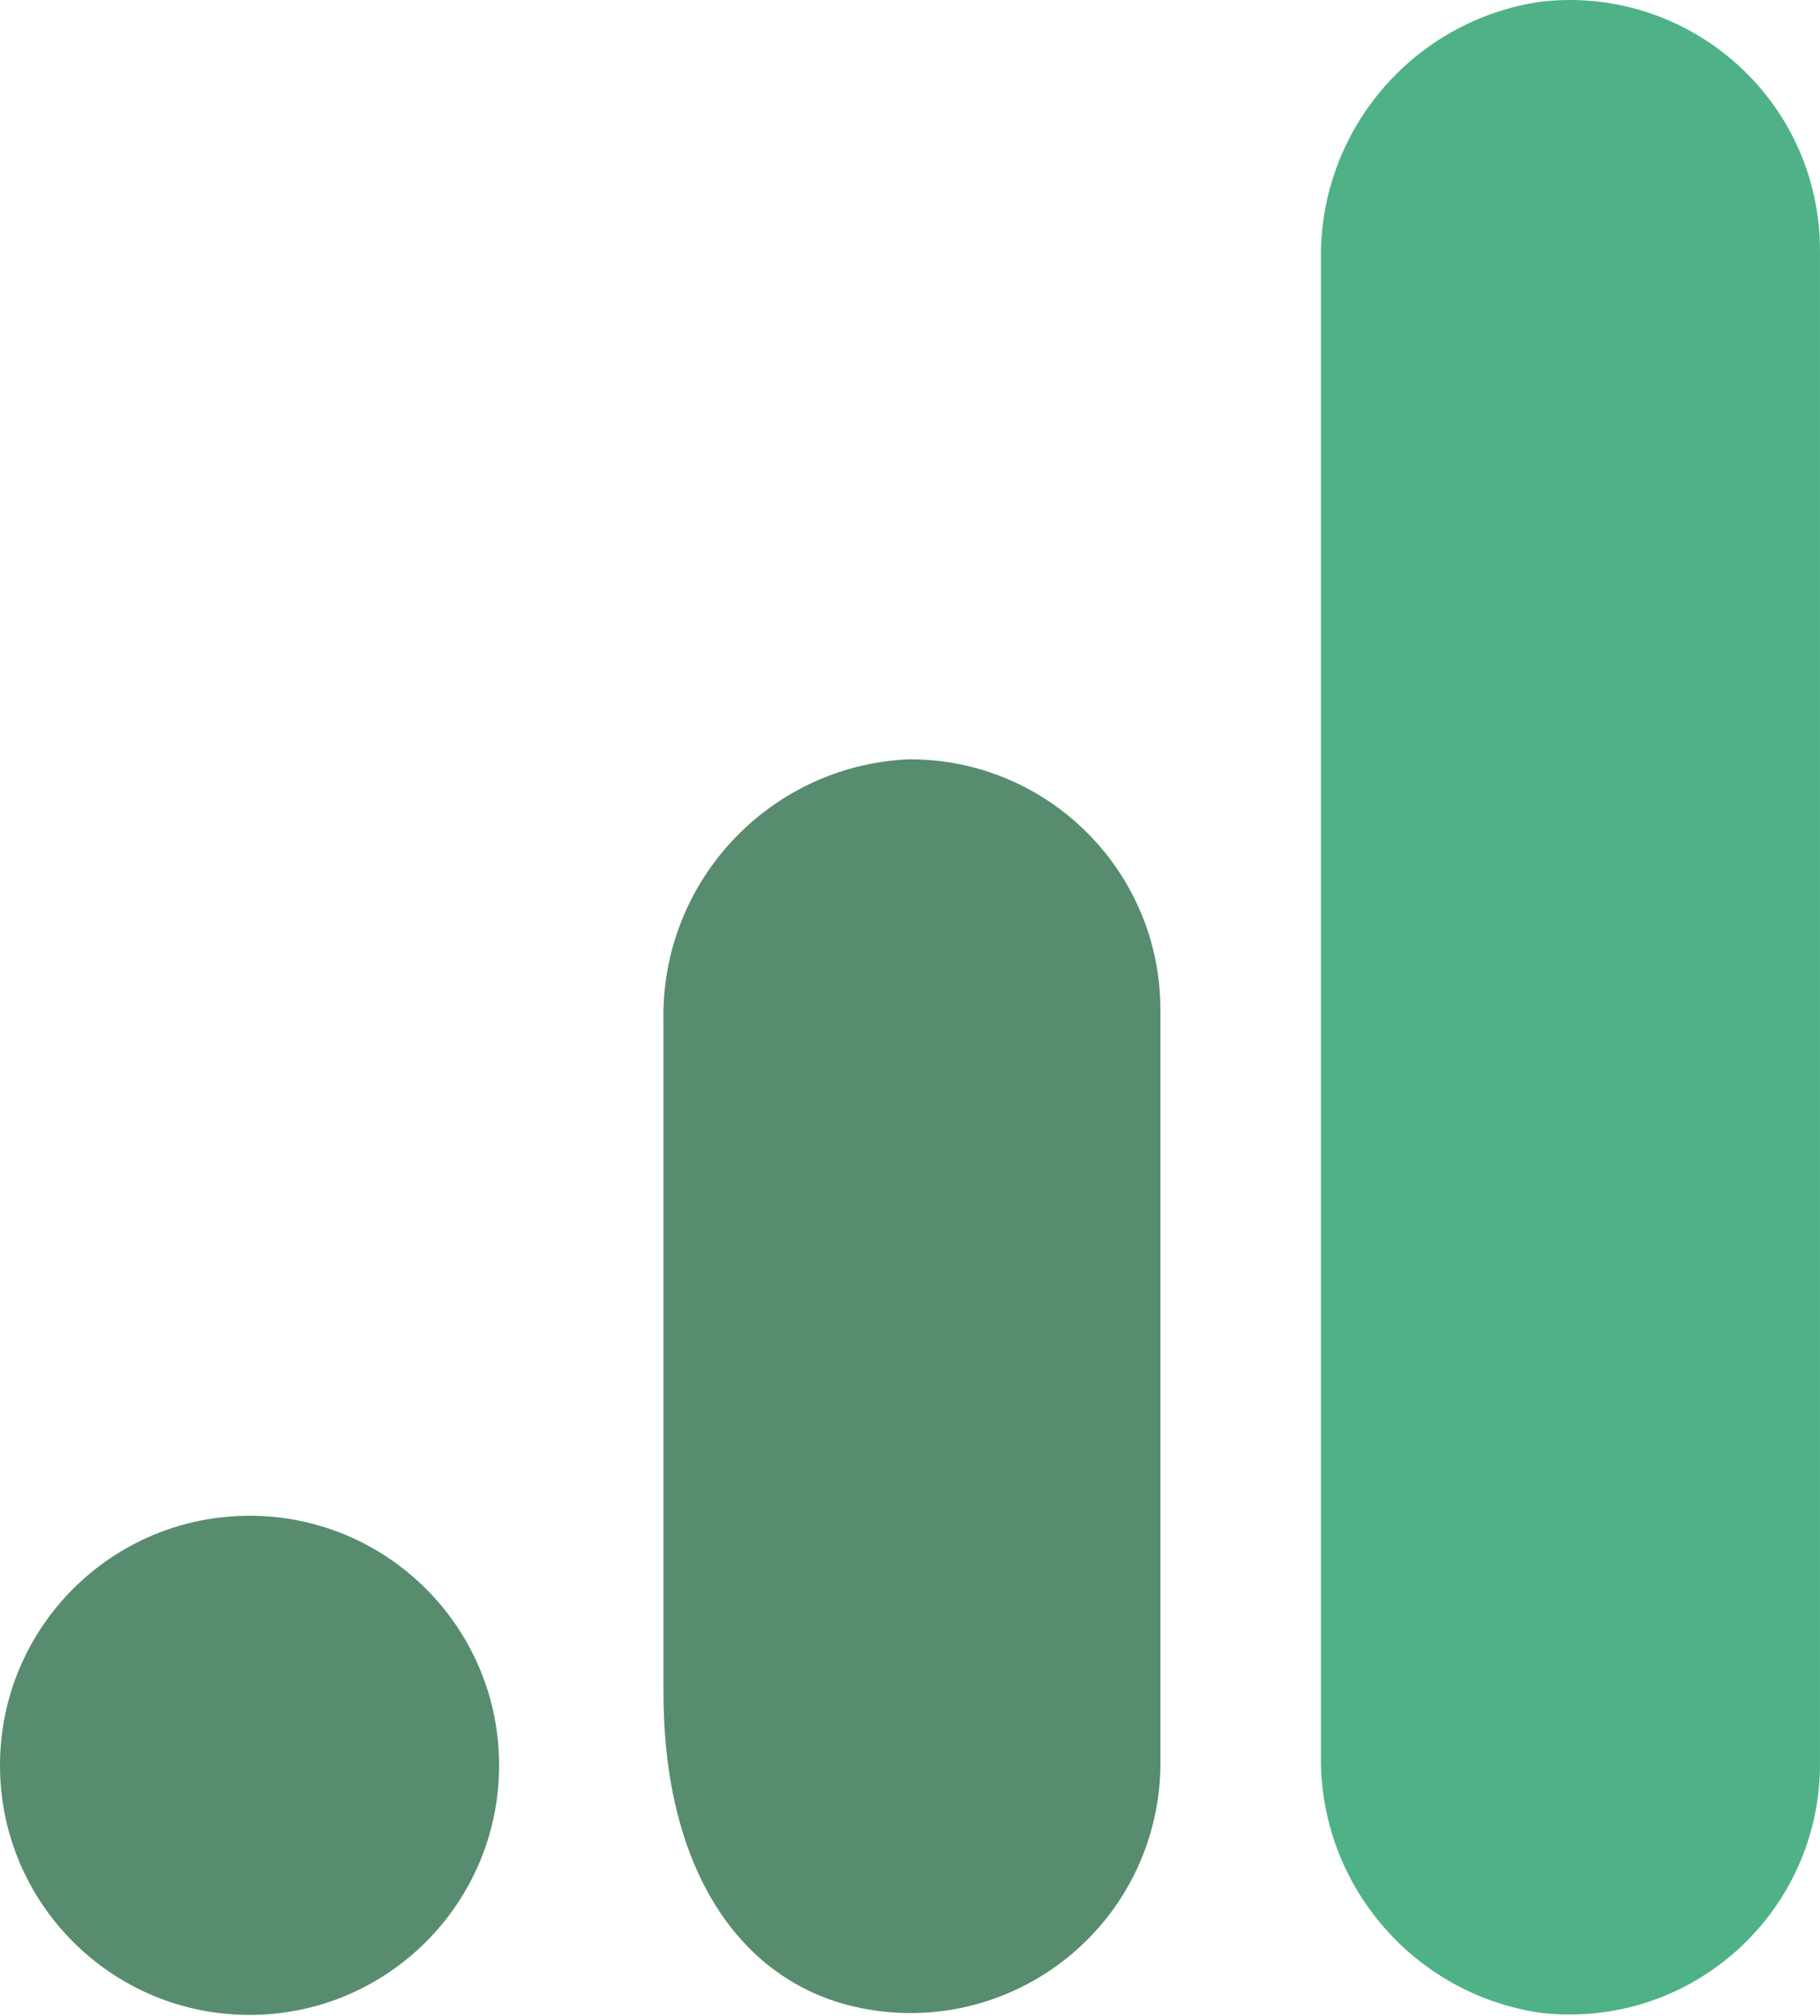 <svg width="121" height="134" viewBox="0 0 121 134" fill="none" xmlns="http://www.w3.org/2000/svg">
<g clip-path="url(#clip0_326_54)">
<path fill-rule="evenodd" clip-rule="evenodd" d="M120.999 117.185C121.049 126.382 113.632 133.87 104.441 133.92C103.758 133.925 103.069 133.887 102.391 133.804C93.861 132.542 87.613 125.12 87.822 116.502V17.417C87.618 8.787 93.883 1.365 102.419 0.115C111.549 -0.954 119.82 5.58 120.889 14.711C120.966 15.383 121.005 16.056 120.999 16.733V117.185L120.999 117.185Z" fill="#4FB286"/>
<path fill-rule="evenodd" clip-rule="evenodd" d="M16.591 100.765C25.755 100.765 33.183 108.193 33.183 117.356C33.183 126.52 25.755 133.948 16.591 133.948C7.428 133.948 0 126.52 0 117.356C0 108.193 7.428 100.765 16.591 100.765ZM60.244 50.484C51.036 50.99 43.895 58.71 44.11 67.929V112.49C44.11 124.585 49.432 131.925 57.229 133.49C66.228 135.314 74.995 129.5 76.819 120.502C77.044 119.4 77.154 118.282 77.149 117.158V67.158C77.165 57.961 69.727 50.495 60.53 50.478C60.437 50.478 60.337 50.478 60.244 50.484V50.484Z" fill="#588C6F"/>
</g>
<defs>
<clipPath id="clip0_326_54">
<rect width="121" height="133.947" fill="white"/>
</clipPath>
</defs>
</svg>

